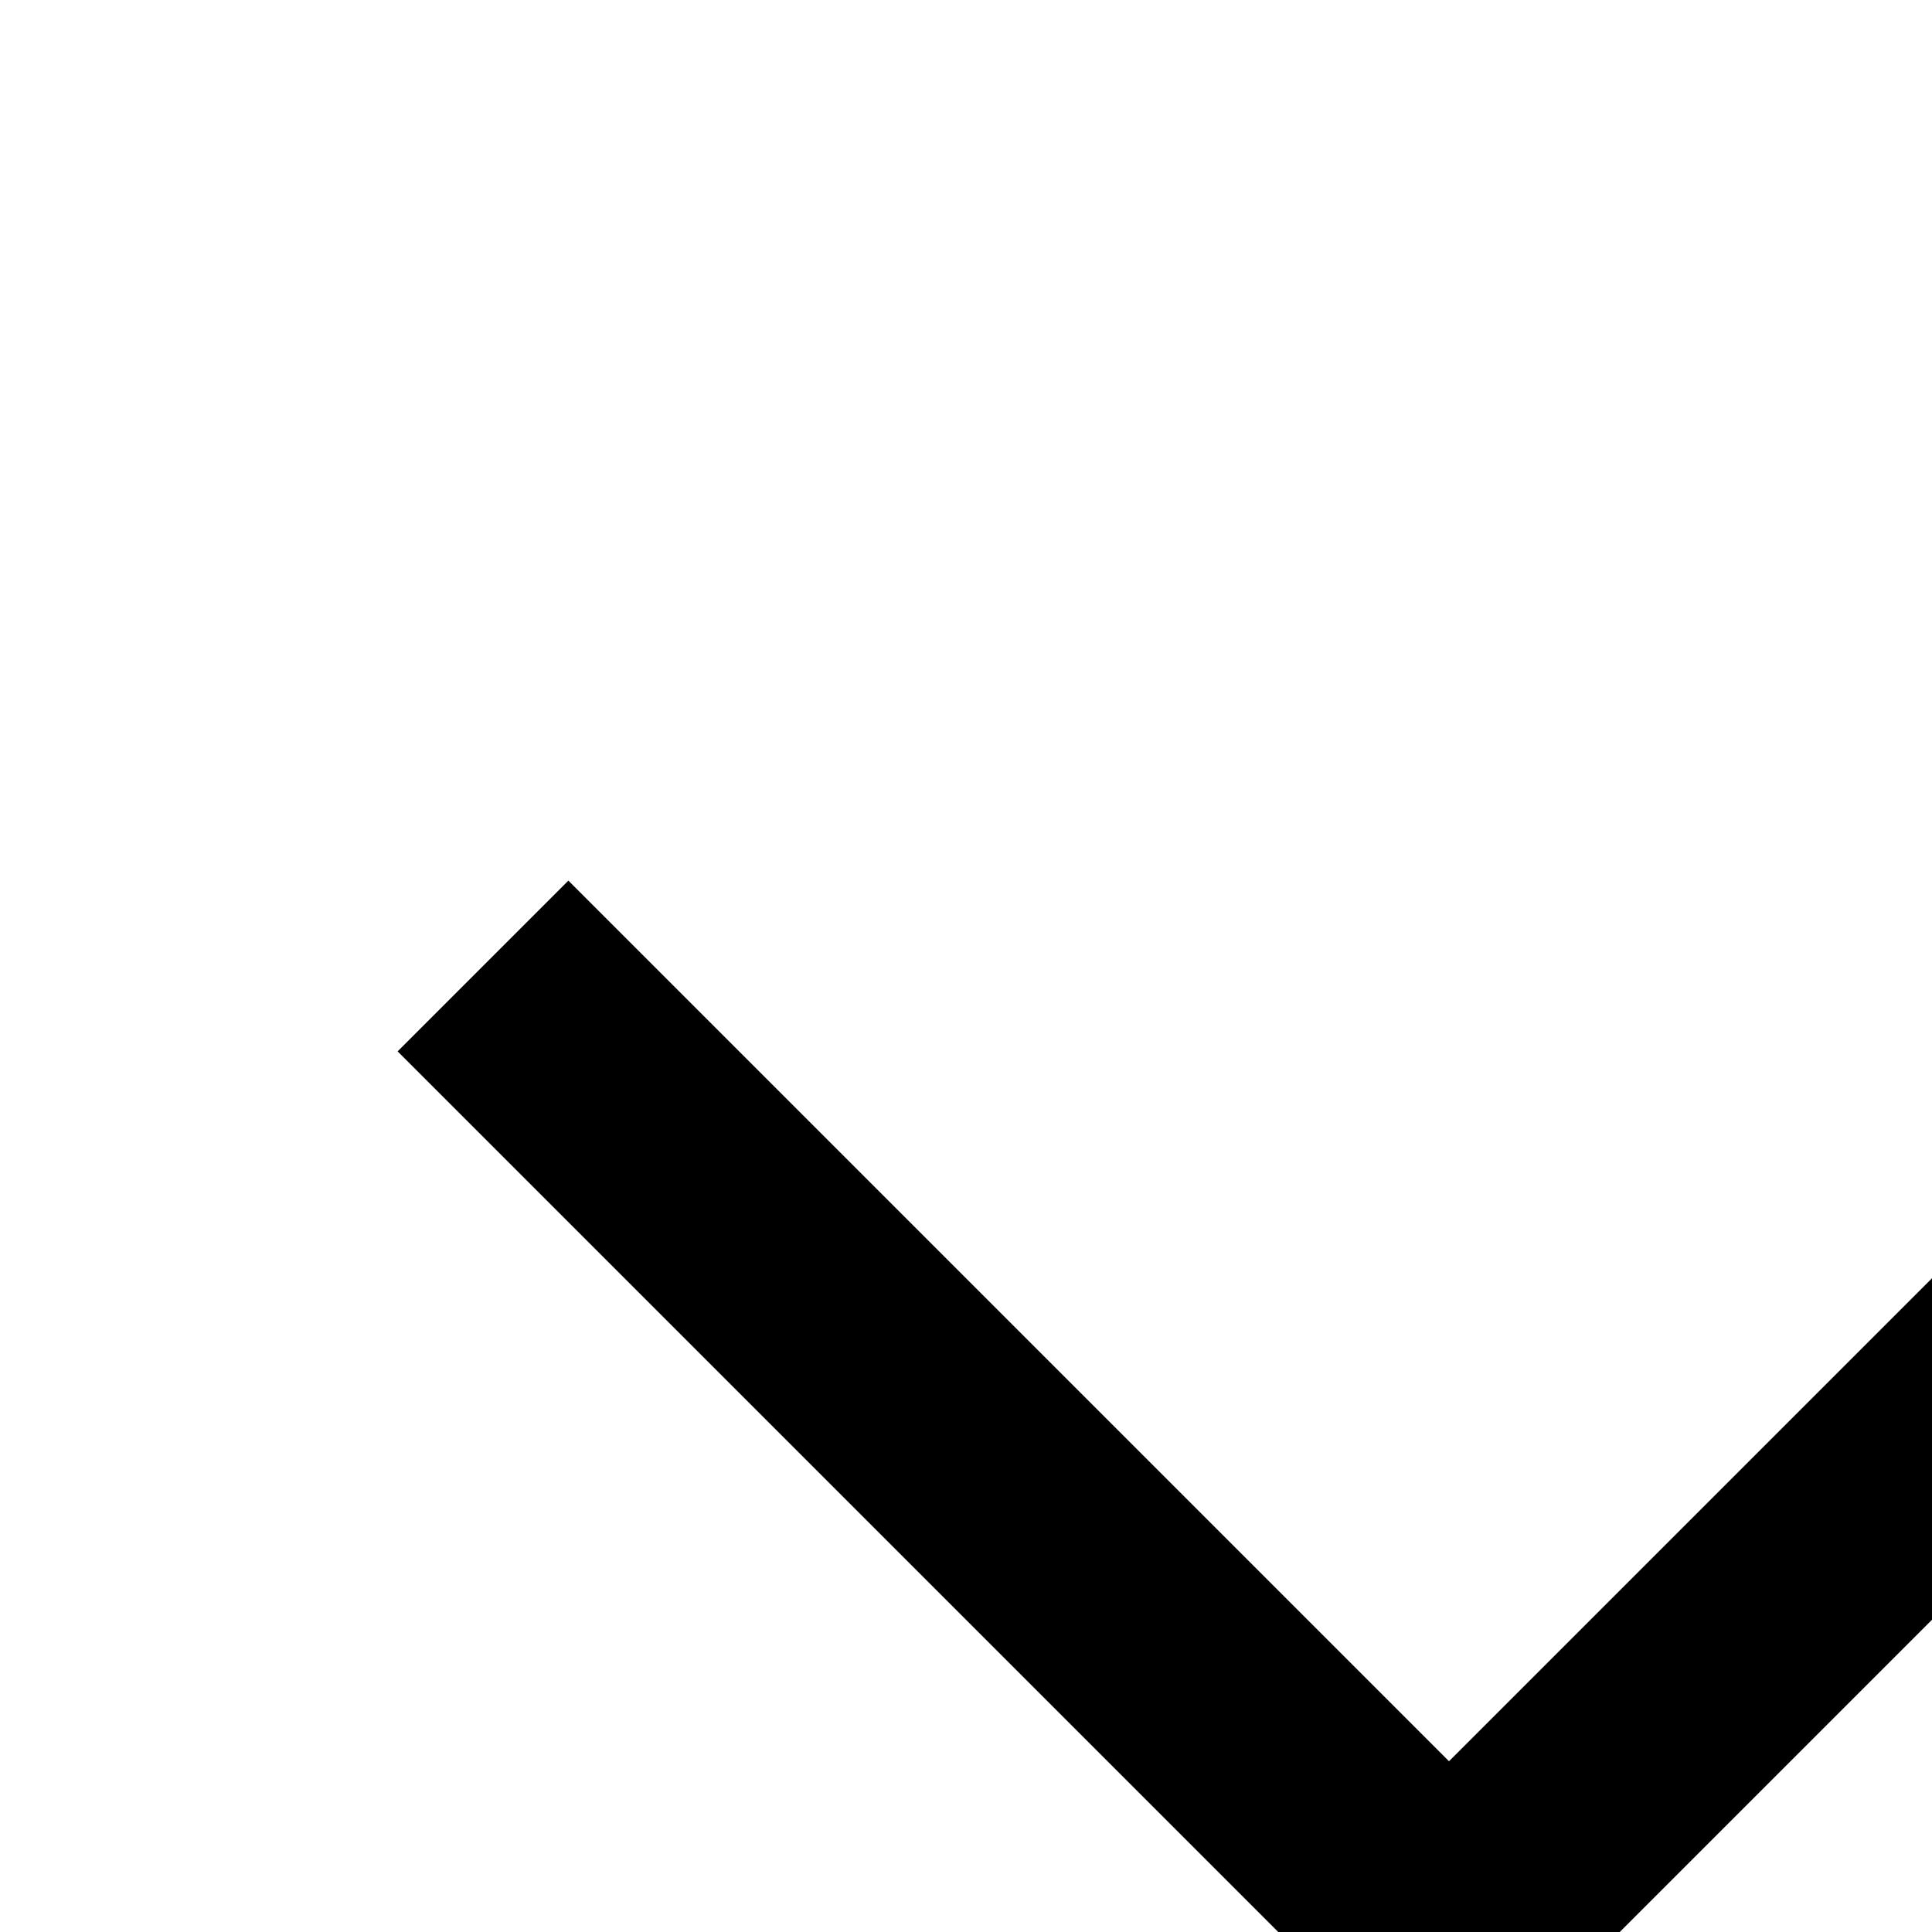 <svg class="arrow" xmlns="http://www.w3.org/2000/svg" width="16" height="16" fill="currentColor" >
  <polygon points="12 17.414 3.293 8.707 4.707 7.293 12 14.586 19.293 7.293 20.707 8.707 12 17.414"  />
</svg>
